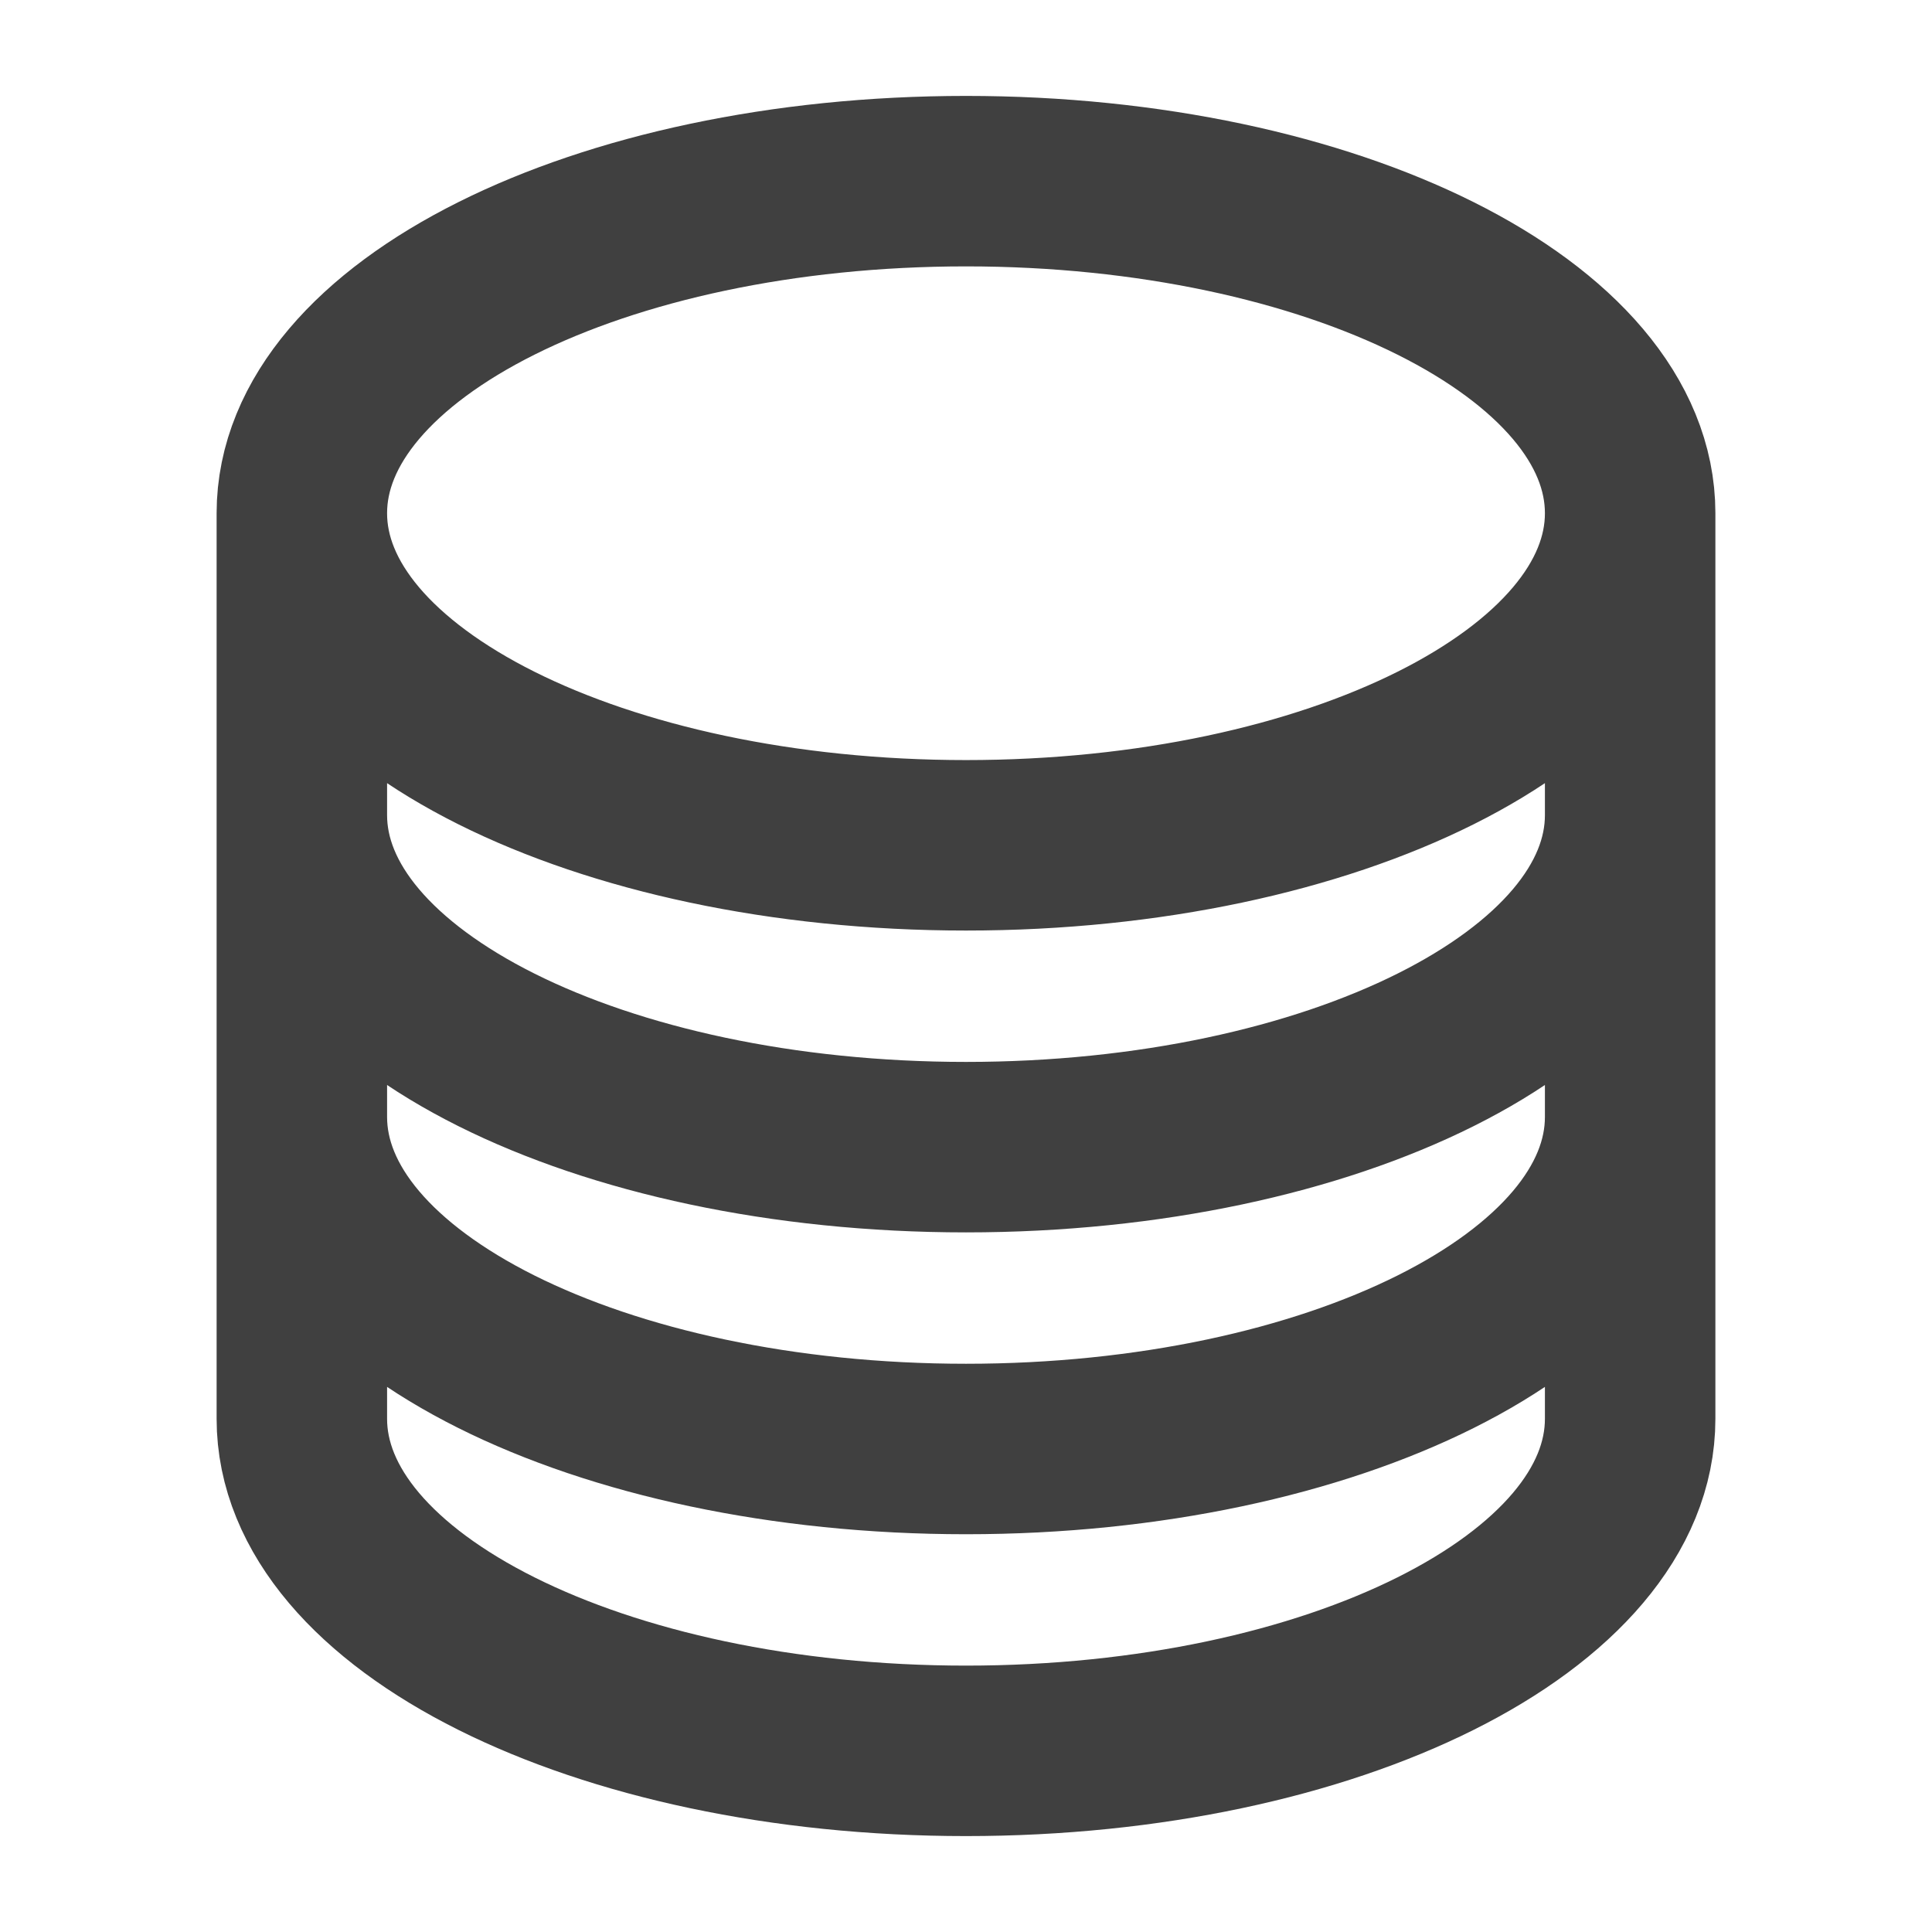 <svg width="17" height="17" viewBox="0 0 17 17" fill="none" xmlns="http://www.w3.org/2000/svg">
<path d="M14.344 4.516C14.344 6.129 11.727 7.438 8.5 7.438C5.273 7.438 2.656 6.129 2.656 4.516M14.344 4.516C14.344 2.902 11.727 1.594 8.5 1.594C5.273 1.594 2.656 2.902 2.656 4.516M14.344 4.516V12.484C14.344 14.098 11.727 15.406 8.5 15.406C5.273 15.406 2.656 14.098 2.656 12.484V4.516M14.344 4.516V7.172M2.656 4.516V7.172M14.344 7.172V9.828C14.344 11.442 11.727 12.75 8.5 12.75C5.273 12.75 2.656 11.442 2.656 9.828V7.172M14.344 7.172C14.344 8.785 11.727 10.094 8.5 10.094C5.273 10.094 2.656 8.785 2.656 7.172" stroke="#404040" stroke-width="1.5" stroke-linecap="round" stroke-linejoin="round"/>
</svg>
